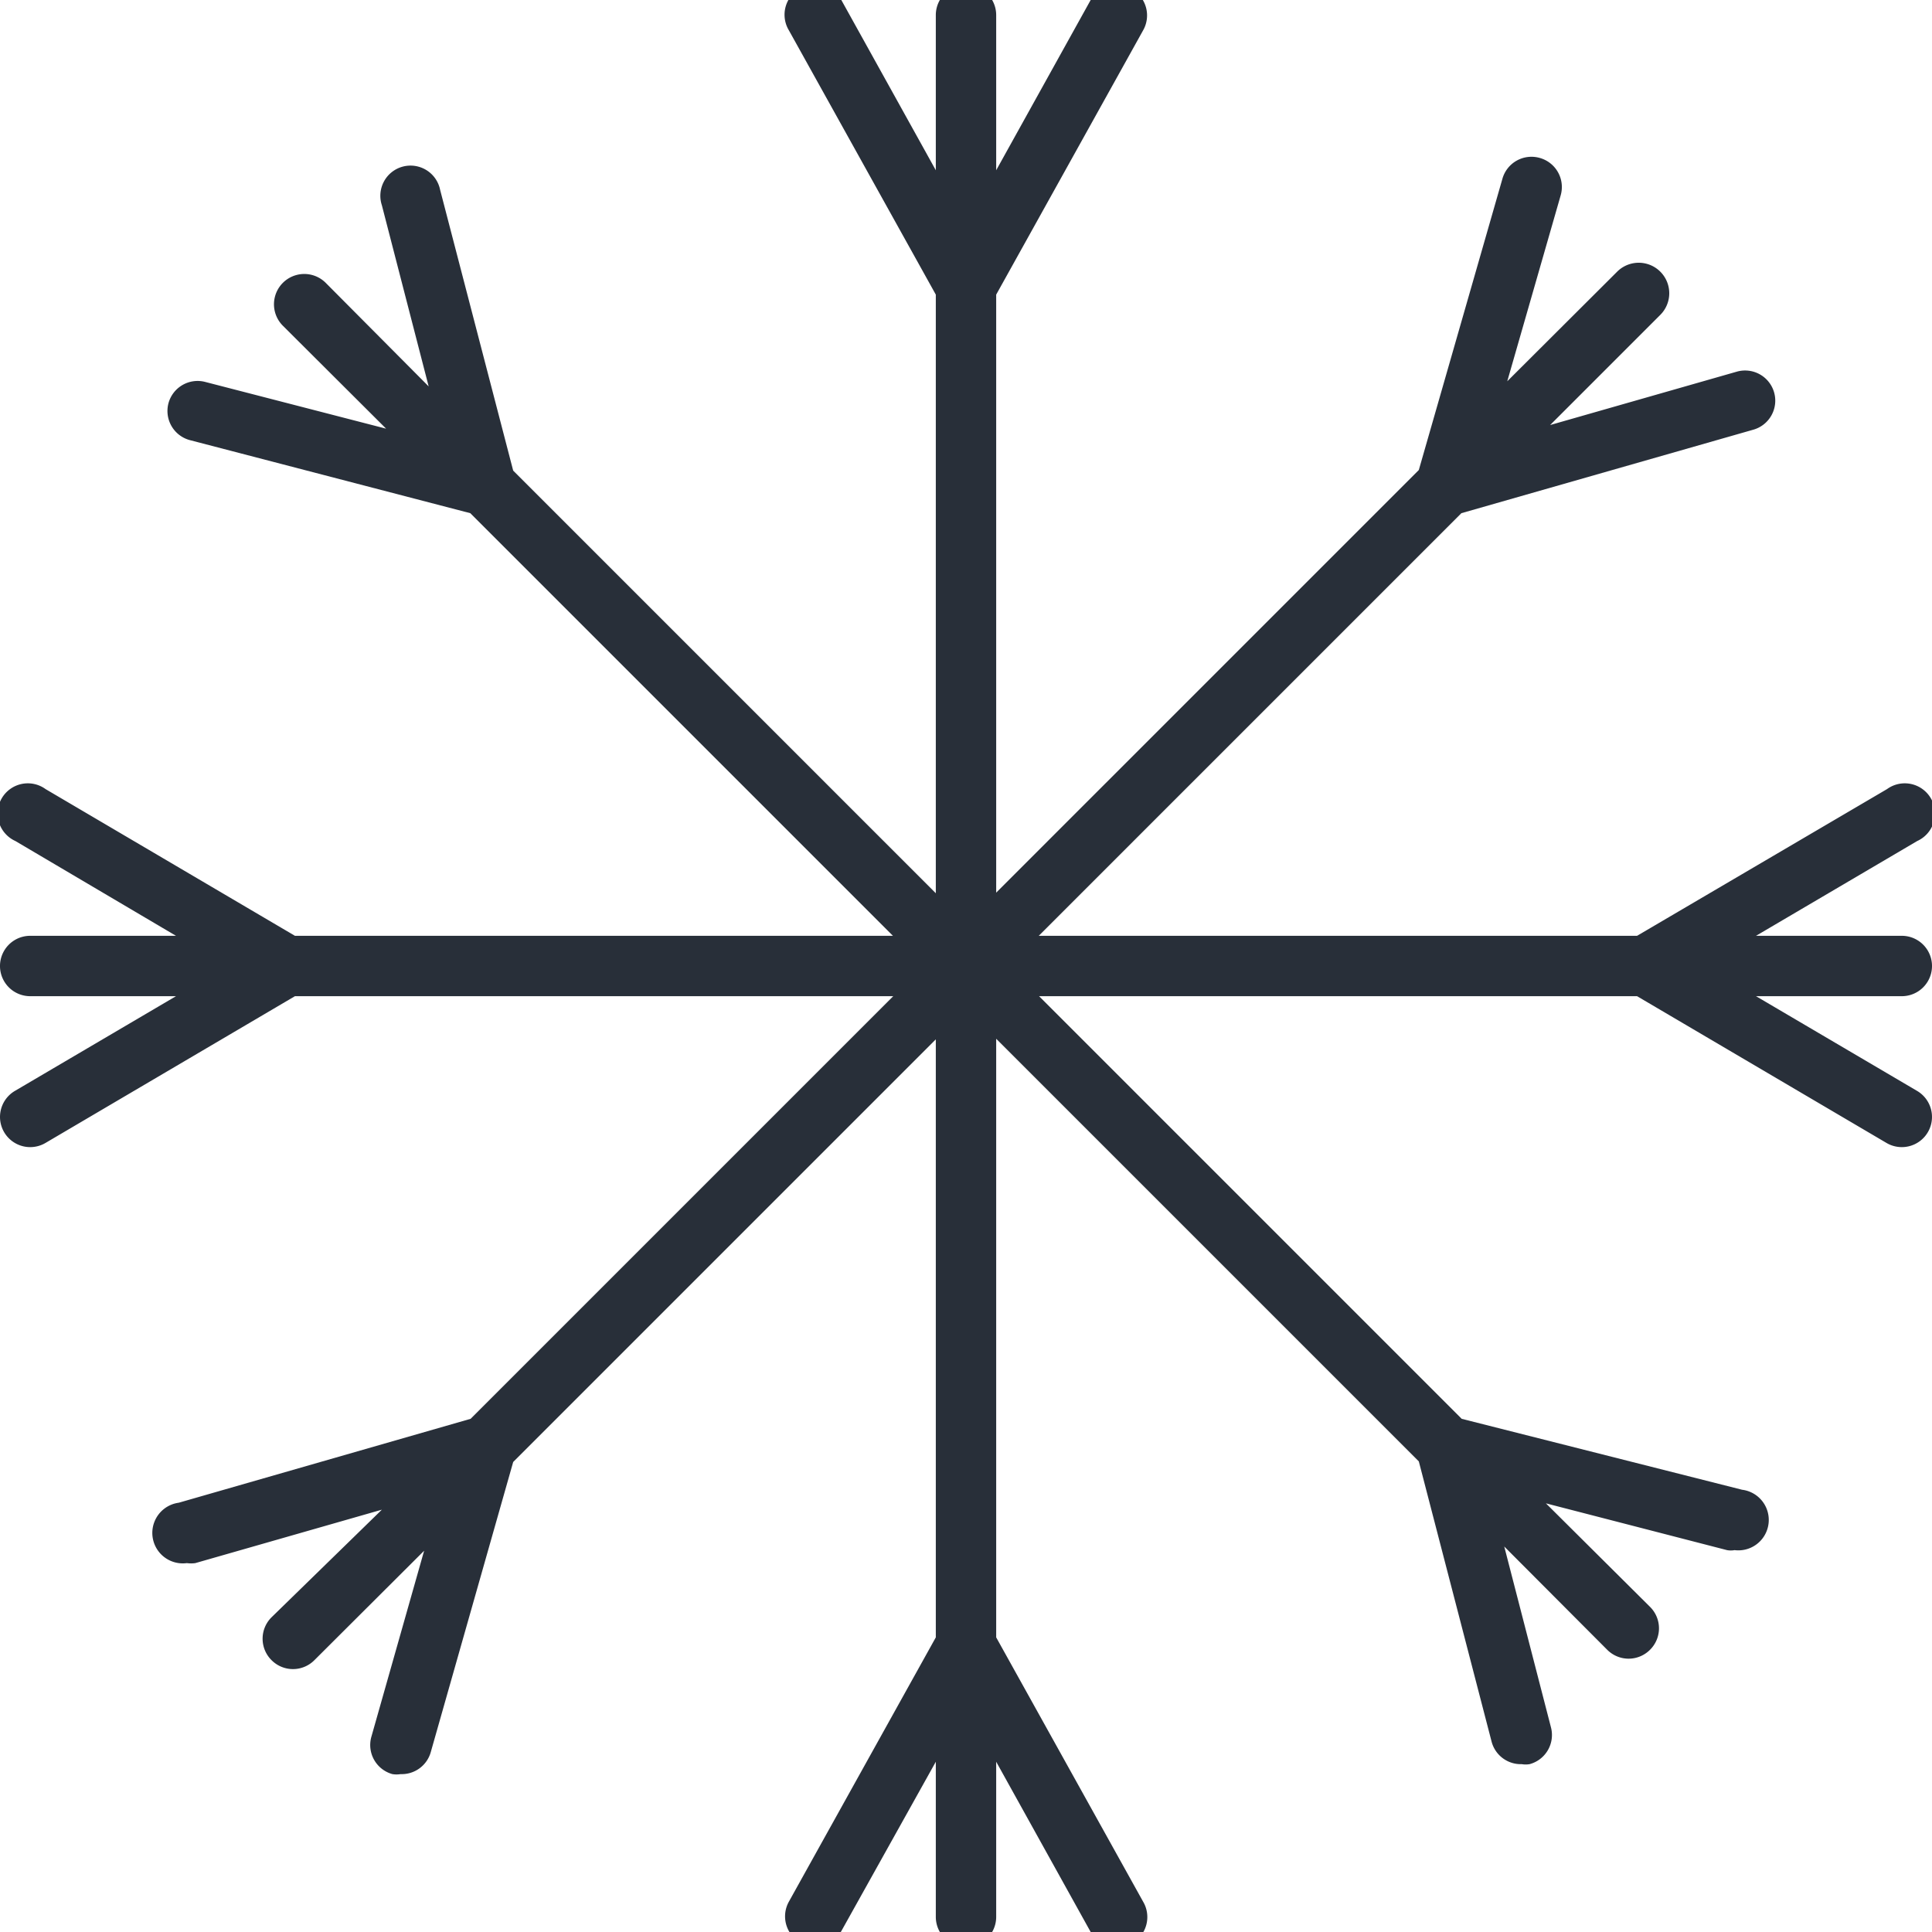 <svg xmlns="http://www.w3.org/2000/svg" viewBox="0 0 64 64" id="snowflake"><path fill="#282f39" d="M63.51 36.14 58.17 33H63a1 1 0 0 0 0-2h-4.83l5.34-3.14a1 1 0 1 0-1-1.72L54.23 31H34.41l14-14 9.65-2.76a1 1 0 0 0 .71-1.24 1 1 0 0 0-1.23-.69l-6.19 1.77L55 10.43A1 1 0 0 0 53.57 9l-3.64 3.63 1.77-6.16a1 1 0 0 0-.7-1.24 1 1 0 0 0-1.23.69L47 15.57l-14 14V9.76L37.87 1a1 1 0 0 0-.38-1.36 1 1 0 0 0-1.36.36L33 5.64V.5a1 1 0 0 0-2 0v5.14L27.87 0a1 1 0 0 0-1.36-.39A1 1 0 0 0 26.13 1L31 9.76v19.83l-14-14-2.42-9.3a1 1 0 1 0-1.93.51l1.55 6-3.41-3.43a1 1 0 1 0-1.42 1.42l3.42 3.41-6-1.55a1 1 0 0 0-1.21.71 1 1 0 0 0 .71 1.22L15.58 17l14 14H9.77l-8.26-4.86a1 1 0 1 0-1 1.72L5.83 31H1a1 1 0 0 0 0 2h4.83L.49 36.14A1 1 0 0 0 1 38a1 1 0 0 0 .51-.14L9.77 33h19.82l-14 14-9.67 2.78a1 1 0 0 0 .27 2 1 1 0 0 0 .28 0l6.18-1.77L9 53.57A1 1 0 0 0 9 55a1 1 0 0 0 1.41 0l3.64-3.63-1.75 6.17a1 1 0 0 0 .7 1.23.84.84 0 0 0 .27 0 1 1 0 0 0 1-.73L17 48.43l14-14v19.81L26.13 63a1 1 0 0 0 .38 1.35 1 1 0 0 0 .49.13 1 1 0 0 0 .87-.51L31 58.36v5.14a1 1 0 0 0 2 0v-5.14L36.13 64a1 1 0 0 0 .87.51 1 1 0 0 0 .49-.13 1 1 0 0 0 .38-1.38L33 54.24V34.41l14 14 2.41 9.28a1 1 0 0 0 1 .75.78.78 0 0 0 .26 0 1 1 0 0 0 .71-1.21l-1.55-6 3.41 3.42a1 1 0 0 0 1.42 0 1 1 0 0 0 0-1.42l-3.45-3.43 6 1.55a.69.69 0 0 0 .25 0 1 1 0 0 0 .25-2L48.42 47l-14-14h19.81l8.26 4.86A1 1 0 0 0 63 38a1 1 0 0 0 .51-1.86Z" data-name="Layer 18"></path></svg>